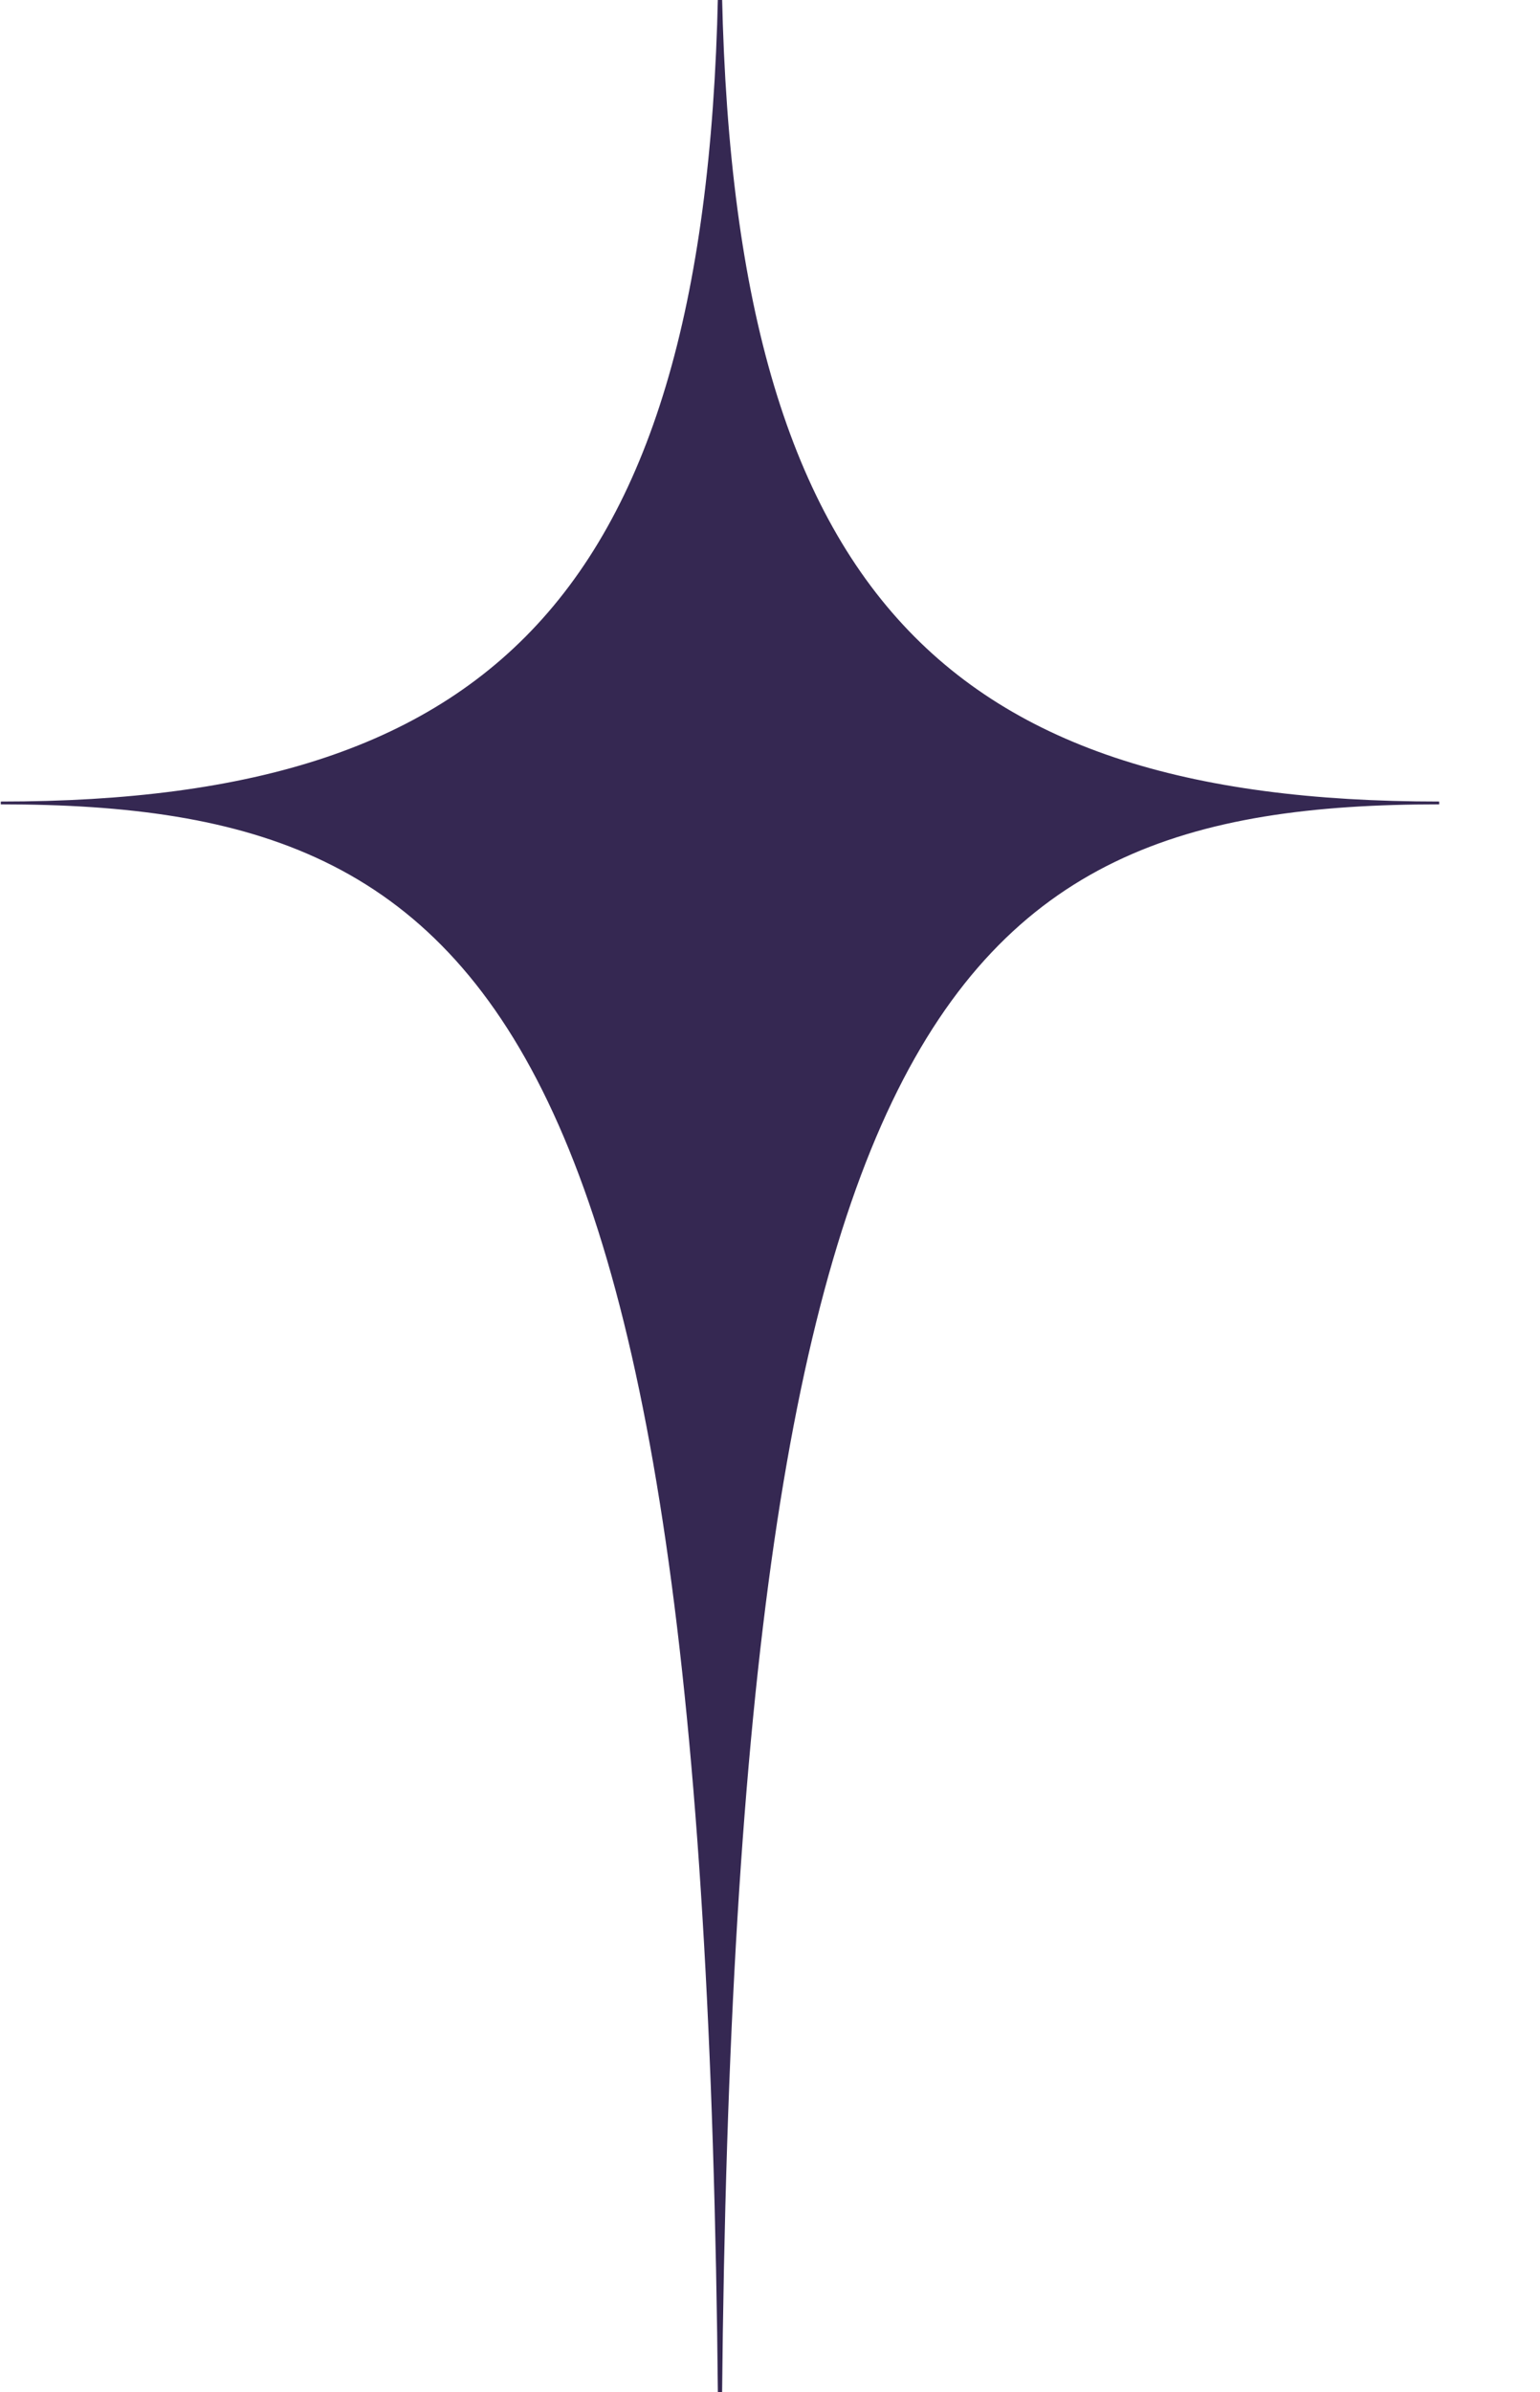 <svg width="514" height="798" viewBox="0 0 550 830" xmlns="http://www.w3.org/2000/svg">
<defs color-interpolation="sRGB" color-interpolation-filters="sRGB">
    <filter id="blur-big" x="0" y="0" xmlns="http://www.w3.org/2000/svg">
        <feGaussianBlur in="SourceGraphic" stdDeviation="16" color-interpolation-filters="sRGB"/>
    </filter>
</defs>
<path filter="url(#blur-big)" fill="#352852" stroke="#352852" d="M0.281 274.667C180.083 274.667 257.14 197.25 257.14 -35C257.14 197.25 334.198 274.667 513.999 274.667C334.198 274.667 257.14 352.083 257.14 894C257.14 352.083 180.083 274.667 0.281 274.667Z" />
</svg>
